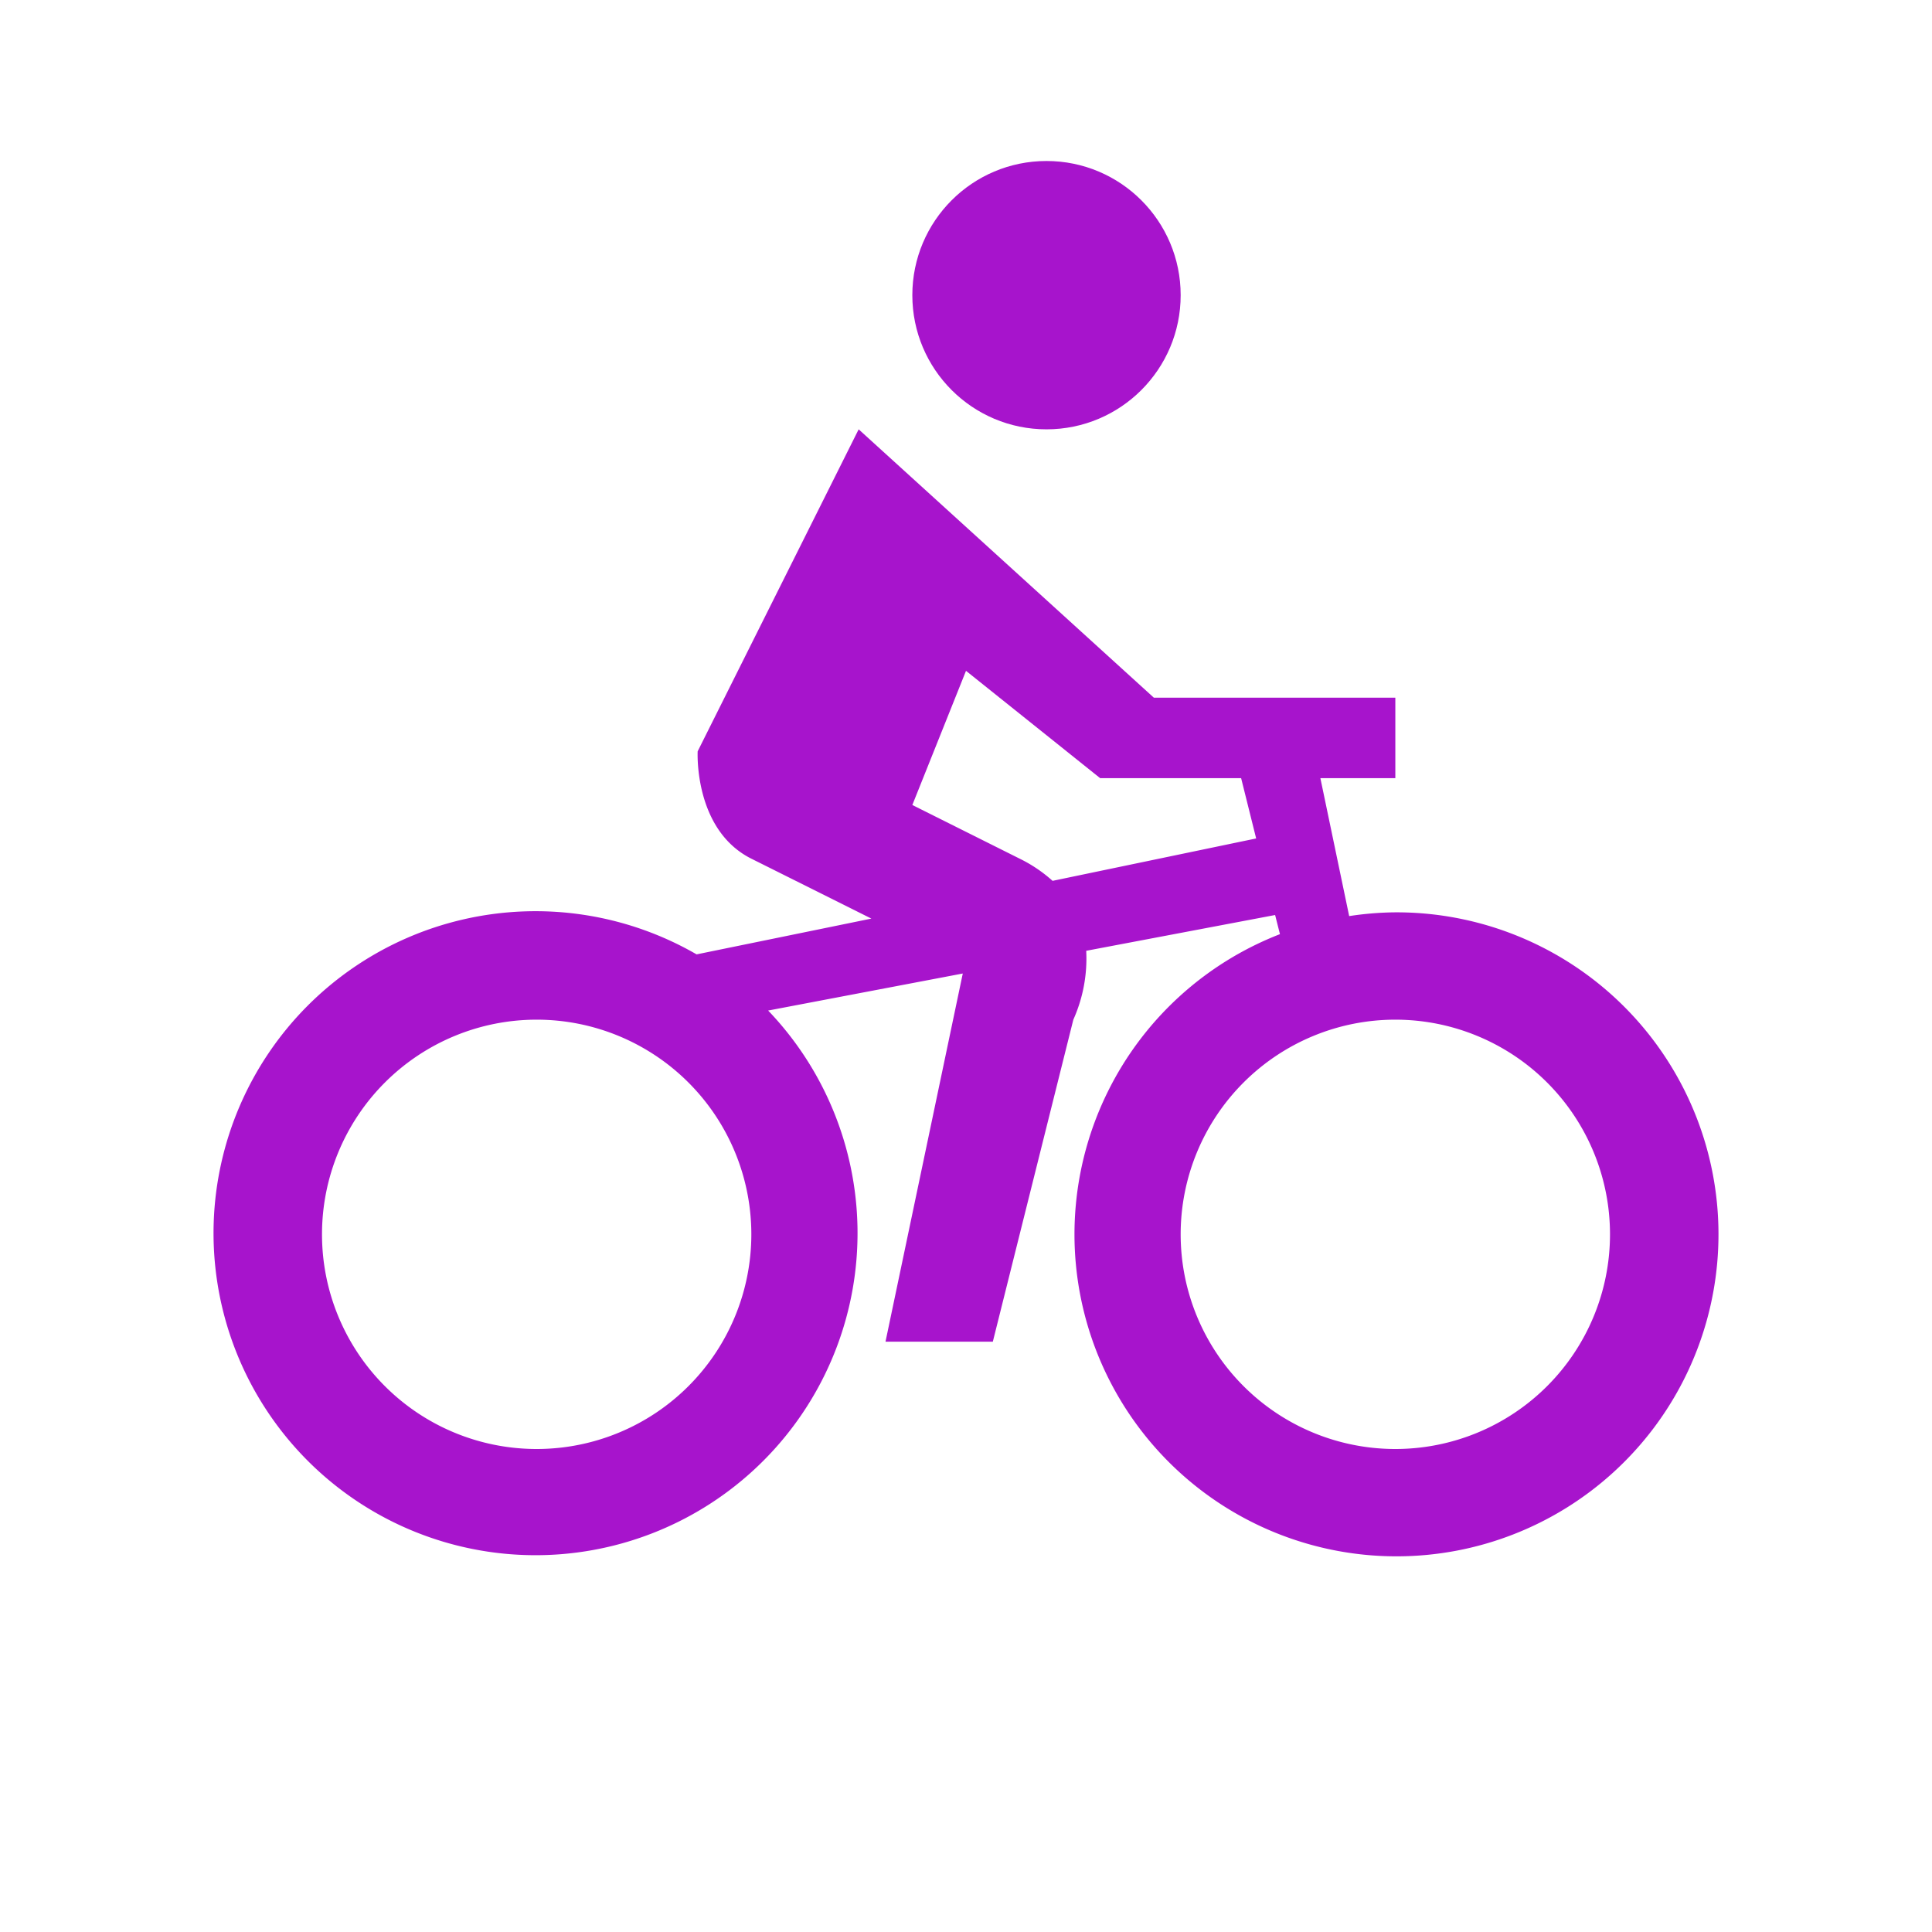 <svg xmlns="http://www.w3.org/2000/svg" viewBox="0 0 108 108">
  <title>cycling</title>
  <g id="Layer_2" data-name="Layer 2">
    <g id="Icons">
      <g>
        <circle cx="54" cy="54" r="54" style="fill: #fff;opacity: 0"/>
        <circle cx="58.5" cy="16.5" r="7.5" style="fill: #a714cc"/>
        <path d="M78,51a18.06,18.06,0,0,0-2.58.21h0L73.81,43.5H78V39H64.5L48,24,39,42s-.23,4.38,3,6l6.71,3.35-9.77,2a18,18,0,1,0,4,3.14l10.88-2.07L49.5,75h6L60,57a8.35,8.35,0,0,0,.72-3.85l10.56-2,.27,1.07h0A18,18,0,1,0,78,51ZM30,81A12,12,0,1,1,42,69,12,12,0,0,1,30,81ZM58.84,49.24A8,8,0,0,0,57,48l-6-3,3-7.5,7.5,6h7.88l.84,3.37ZM78,81A12,12,0,1,1,90,69,12,12,0,0,1,78,81Z" style="fill: #a714cc"/>
      </g>
    </g>
  </g>
</svg>

